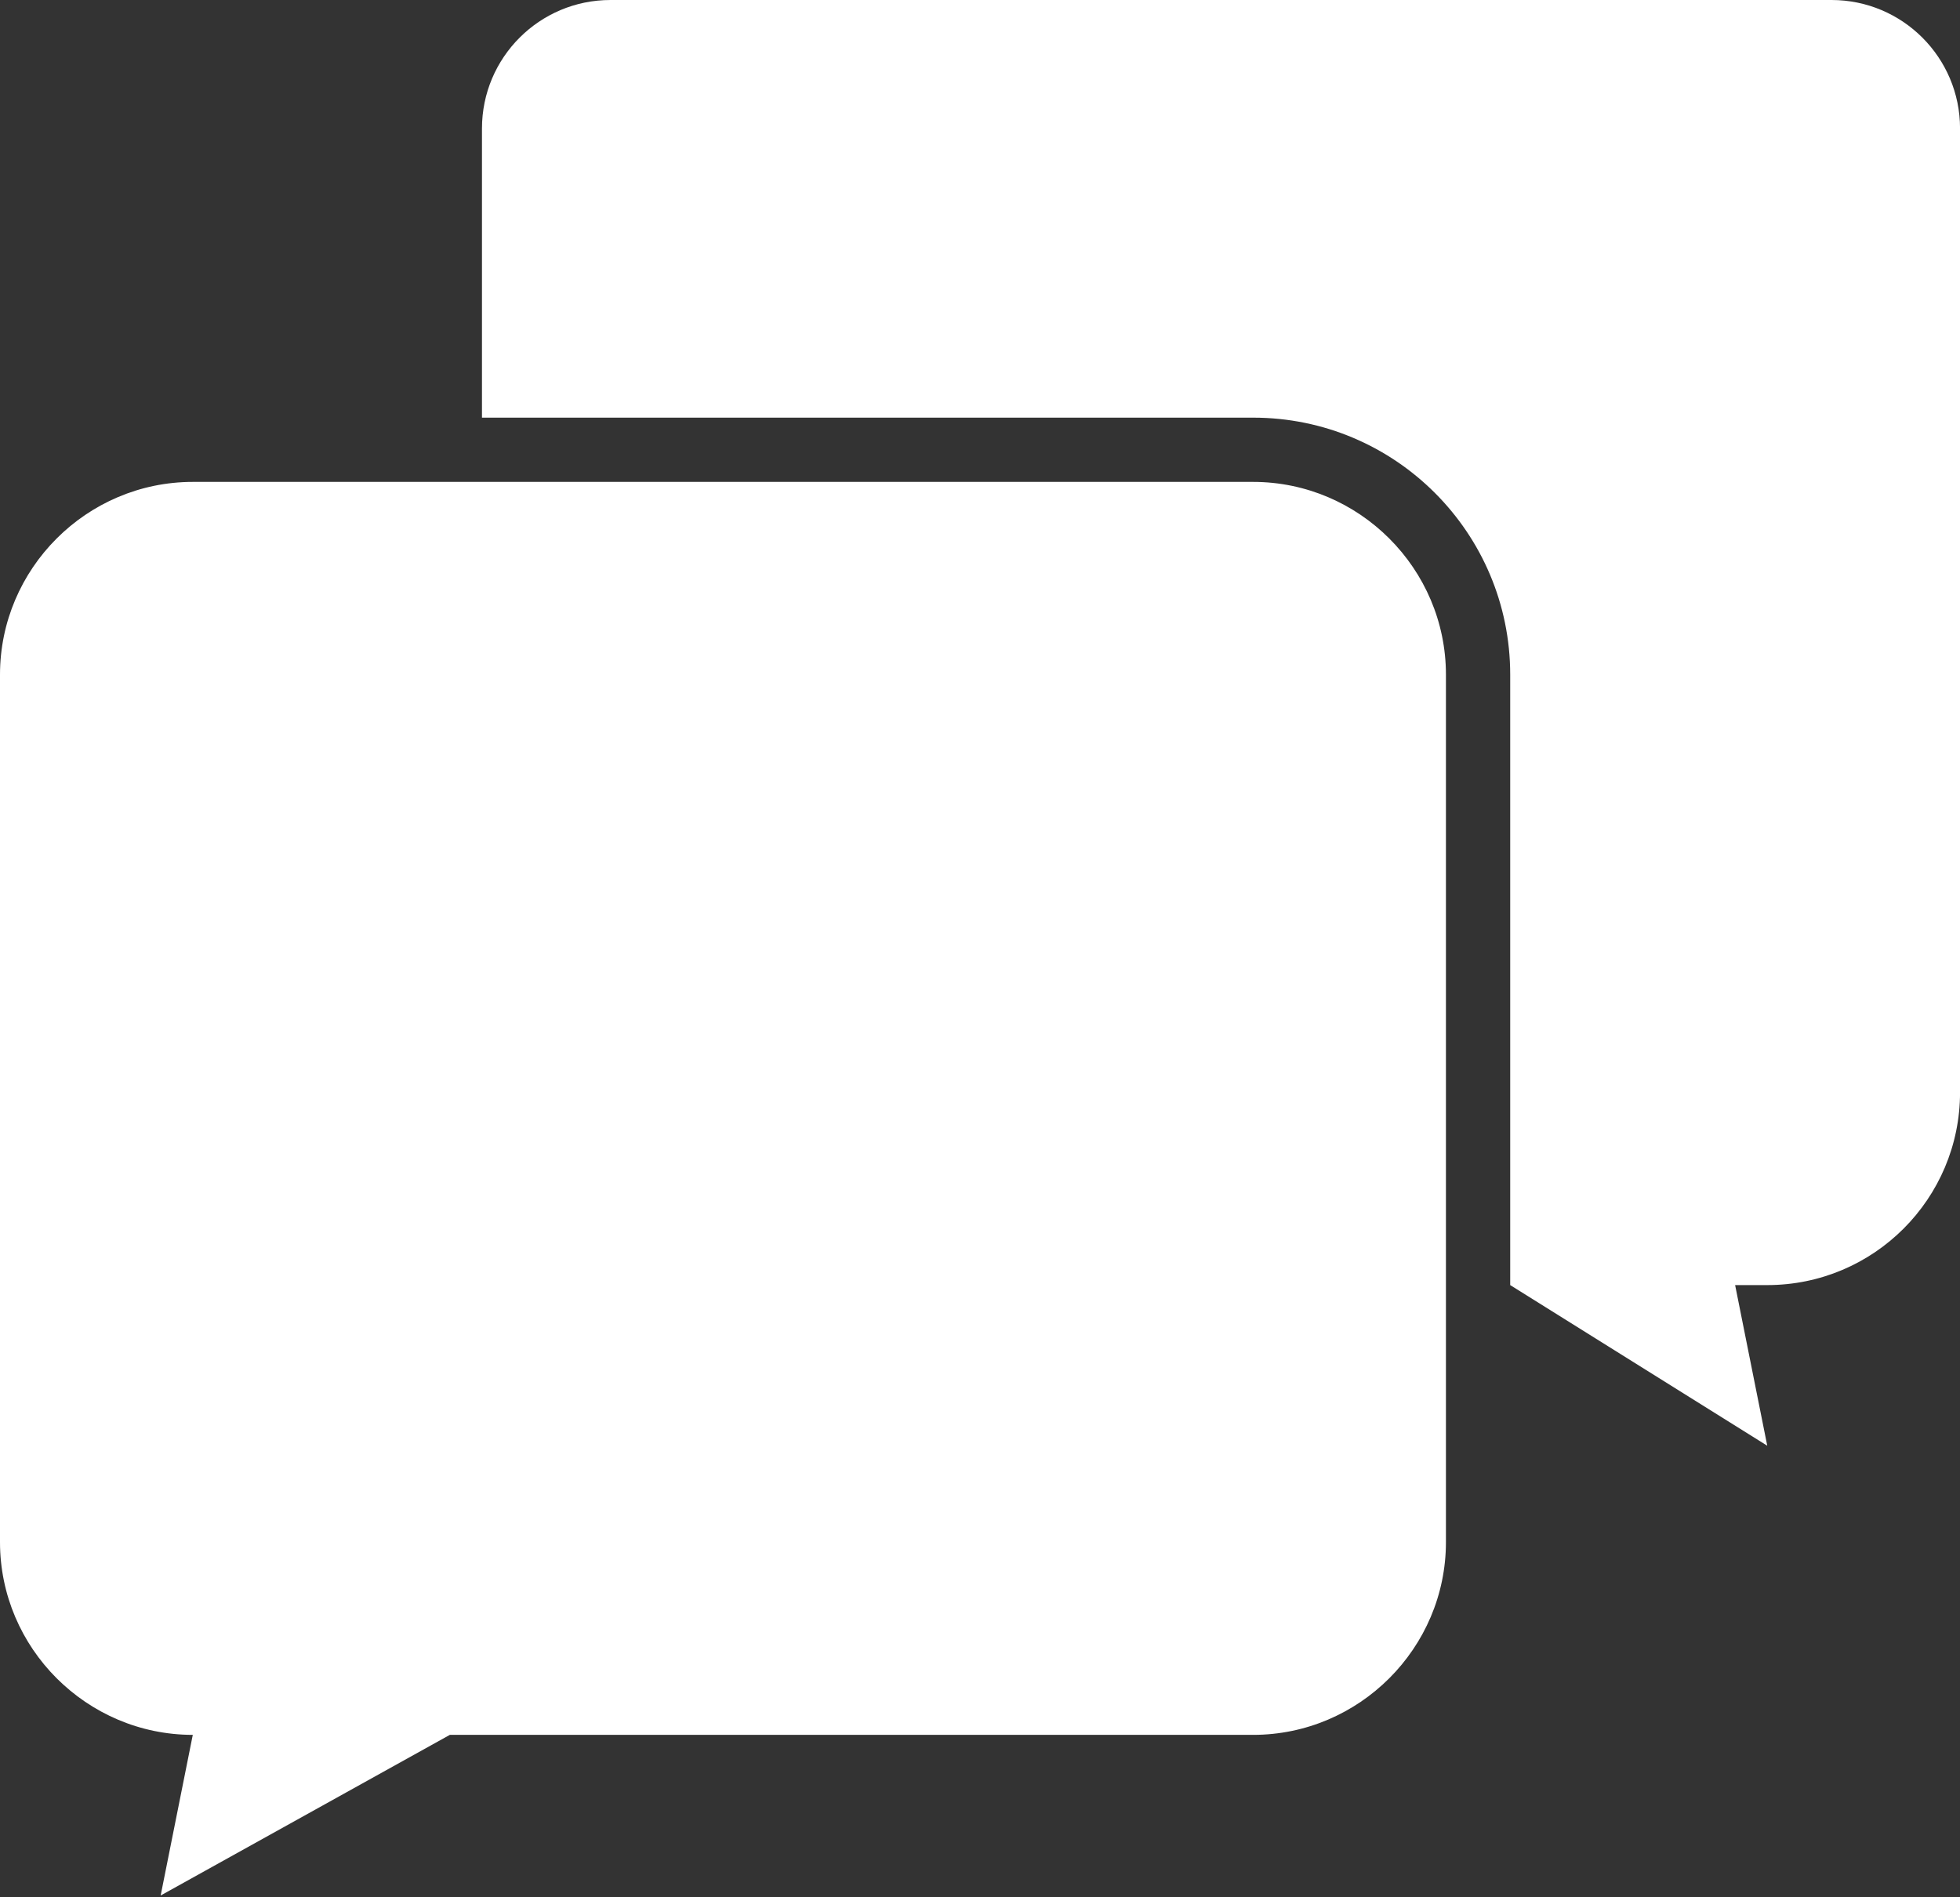 <svg xmlns="http://www.w3.org/2000/svg" xmlns:xlink="http://www.w3.org/1999/xlink" width="94" height="91" version="1.1" viewBox="0 0 94 91"><rect x="0" y="0" width="94" height="91" fill="#333333" stroke="none"/><title>Combined Shape</title><desc>Created with Sketch.</desc><g id="Landing-Page-2.0" fill="none" fill-rule="evenodd" stroke="none" stroke-width="1"><g id="Landing-Page---Base" fill="#FFF" transform="translate(-894, -1408)"><g id="Page-Content" transform="translate(0, 60)"><g id="Steps" transform="translate(0, 1217)"><g id="Step-Three" transform="translate(839, 131)"><path id="Combined-Shape" d="M142.838,0 L84.279,0 C80.875,0 78.115,2.76 78.115,6.164 L78.115,20.033 L115.1,20.033 C121.908,20.033 127.428,25.553 127.428,32.361 L127.428,61.641 L139.756,69.346 L138.215,61.641 L139.756,61.641 C144.863,61.641 149.002,57.502 149.002,52.395 L149.002,6.164 C149.002,2.76 146.242,0 142.838,0 Z M64.246,23.115 C59.161,23.115 55,27.276 55,32.361 L55,73.969 C55,79.054 59.161,83.215 64.246,83.215 L62.705,90.92 L76.574,83.215 L115.1,83.215 C120.185,83.215 124.346,79.054 124.346,73.969 L124.346,32.361 C124.346,27.276 120.185,23.115 115.1,23.115 L64.246,23.115 Z"/></g></g></g></g></g></svg>